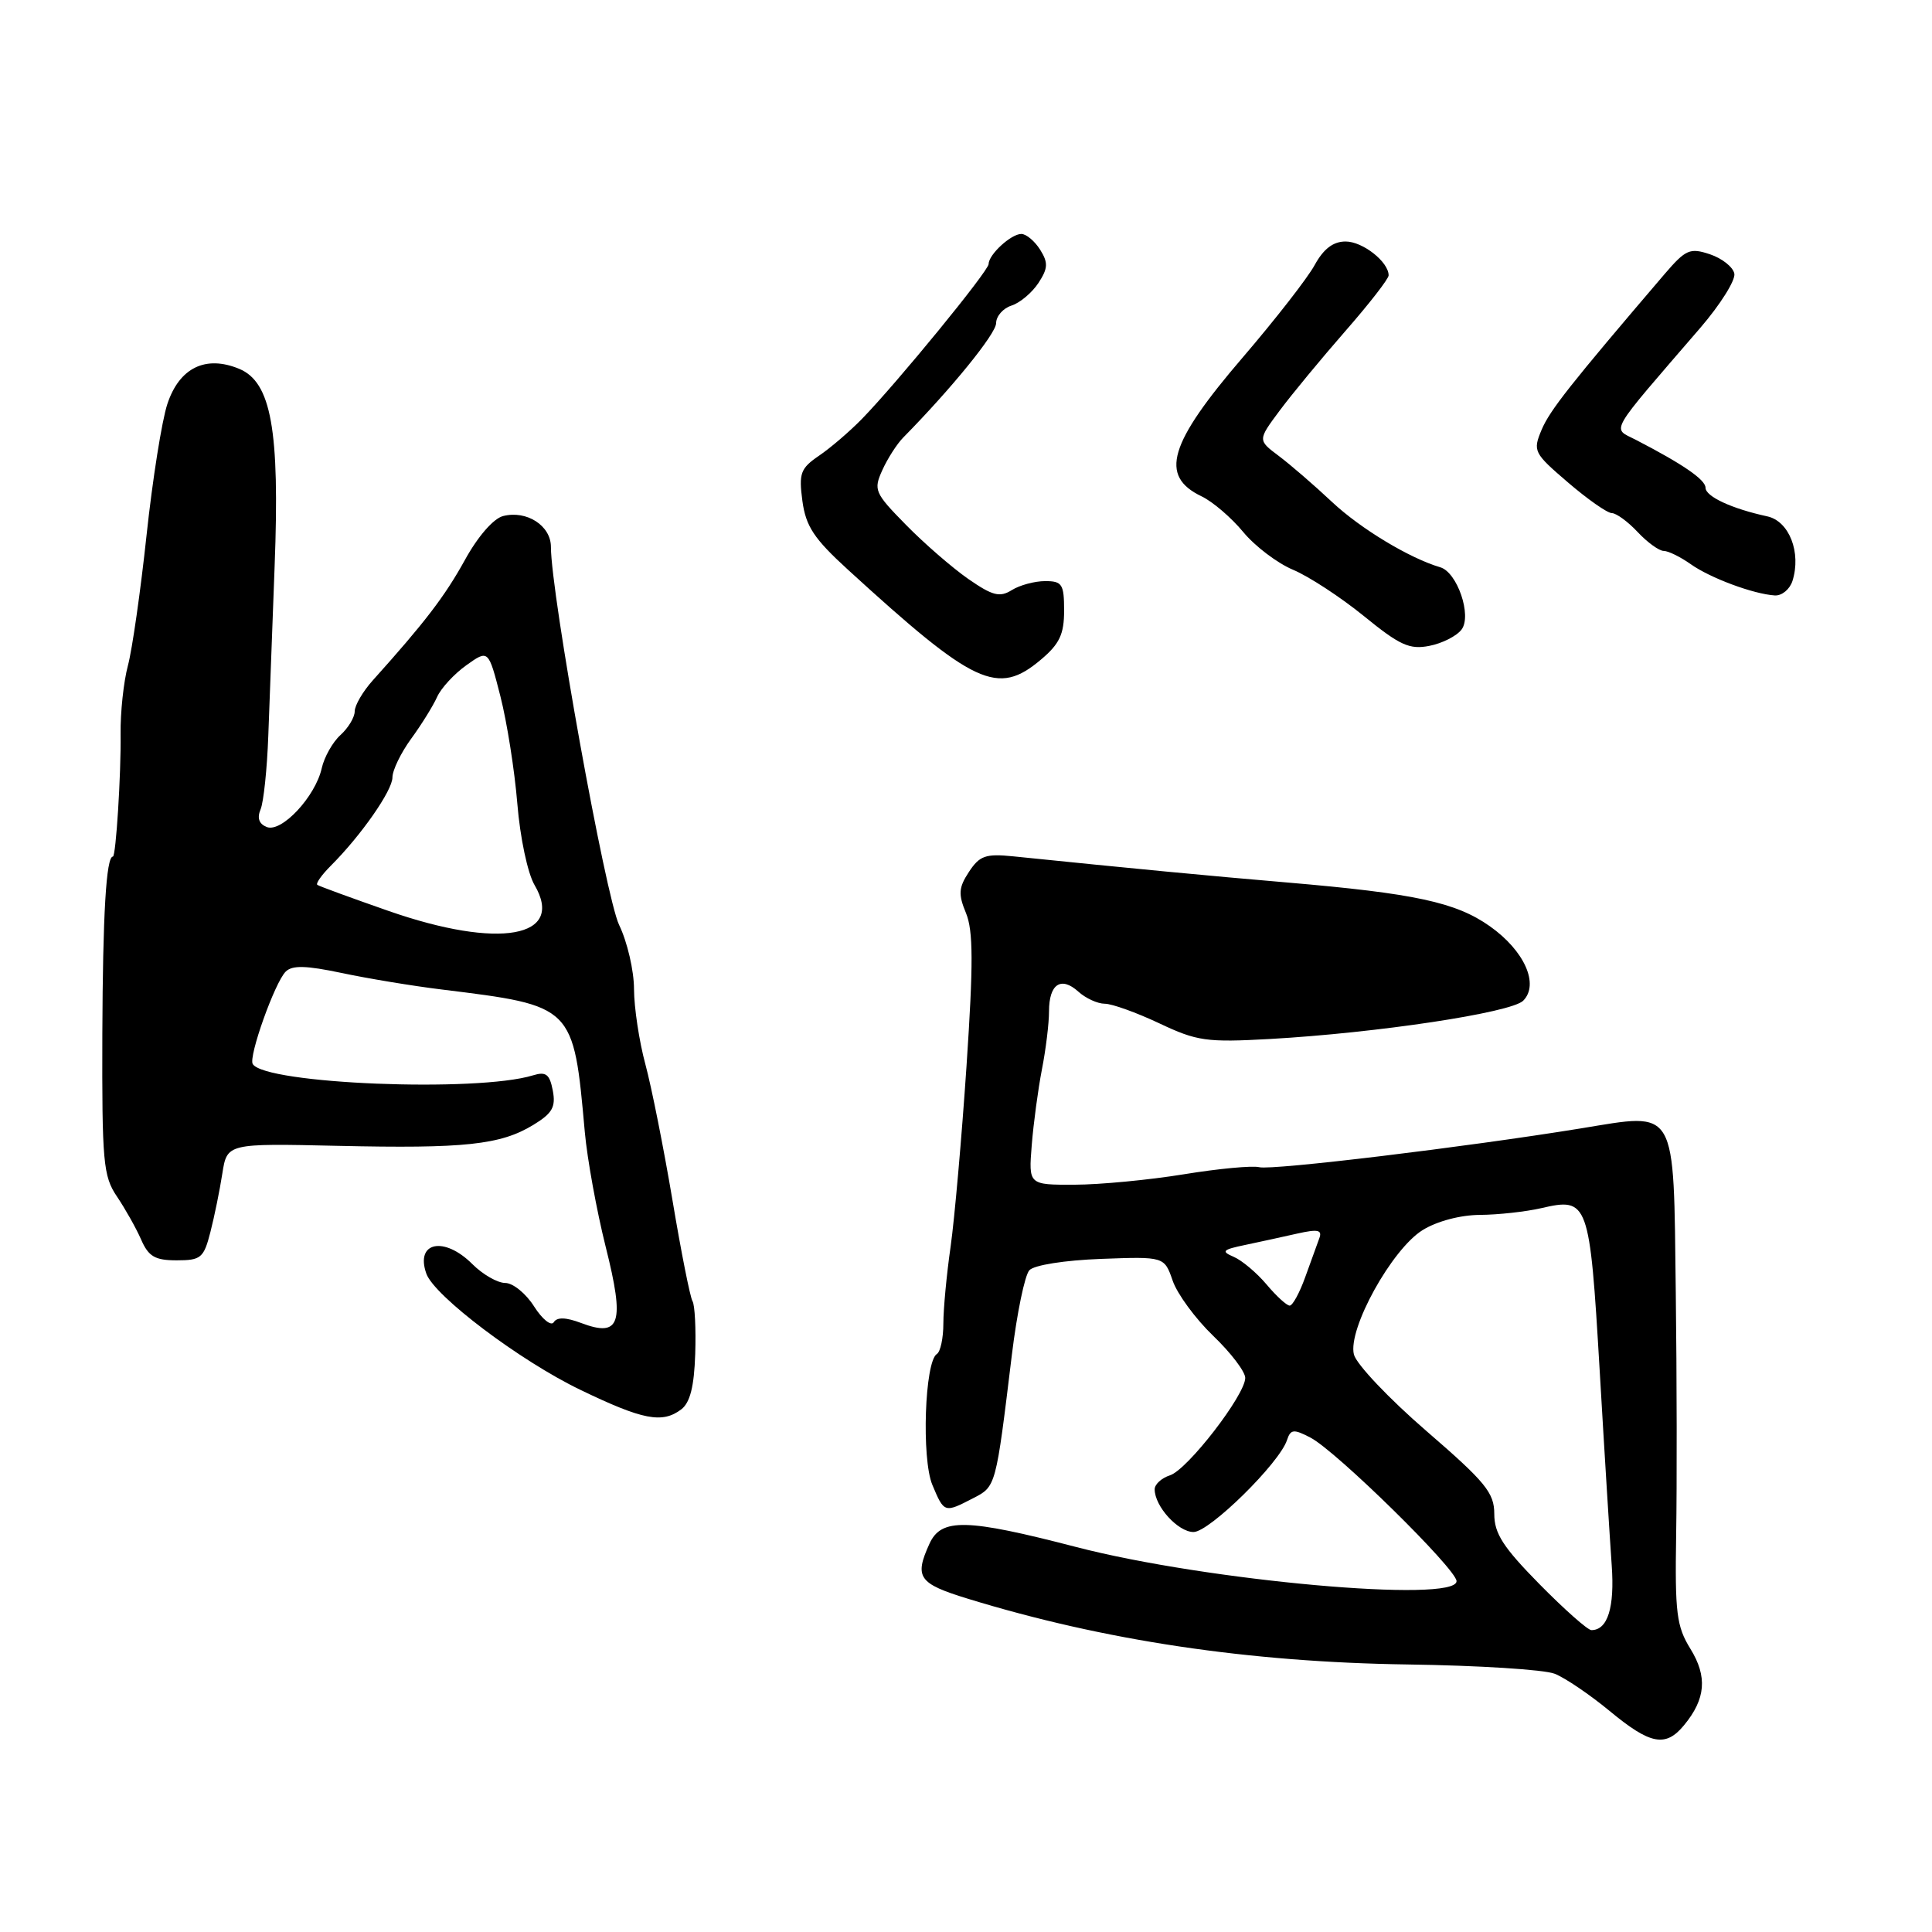 <?xml version="1.0" encoding="UTF-8" standalone="no"?>
<!DOCTYPE svg PUBLIC "-//W3C//DTD SVG 1.1//EN" "http://www.w3.org/Graphics/SVG/1.1/DTD/svg11.dtd" >
<svg xmlns="http://www.w3.org/2000/svg" xmlns:xlink="http://www.w3.org/1999/xlink" version="1.1" viewBox="0 0 256 256">
 <g >
 <path fill="currentColor"
d=" M 223.16 228.58 C 226.02 225.11 226.26 222.16 223.99 218.48 C 222.15 215.50 221.93 213.73 222.10 203.30 C 222.21 196.81 222.19 182.42 222.05 171.32 C 221.74 146.38 222.35 147.42 209.46 149.52 C 194.13 152.01 168.58 155.09 166.86 154.66 C 165.95 154.43 161.45 154.85 156.86 155.60 C 152.26 156.35 145.75 156.97 142.40 156.98 C 136.29 157.00 136.29 157.00 136.71 151.75 C 136.94 148.86 137.55 144.34 138.06 141.70 C 138.58 139.06 139.00 135.60 139.00 134.01 C 139.00 130.39 140.59 129.32 142.89 131.40 C 143.86 132.28 145.44 133.00 146.39 133.00 C 147.34 133.00 150.59 134.17 153.60 135.59 C 158.61 137.96 159.86 138.14 168.29 137.67 C 182.44 136.87 200.24 134.19 201.83 132.60 C 203.99 130.43 201.99 125.96 197.41 122.73 C 192.91 119.55 187.46 118.38 170.50 116.93 C 160.03 116.04 150.39 115.12 134.26 113.47 C 130.60 113.10 129.80 113.38 128.39 115.53 C 127.02 117.61 126.96 118.49 128.00 120.99 C 128.96 123.33 128.98 127.66 128.07 141.23 C 127.43 150.73 126.48 161.51 125.96 165.19 C 125.43 168.87 125.00 173.46 125.00 175.38 C 125.00 177.31 124.61 179.12 124.14 179.41 C 122.53 180.41 122.09 193.27 123.54 196.75 C 125.10 200.48 125.14 200.49 128.91 198.54 C 131.99 196.96 131.94 197.11 134.08 179.50 C 134.75 174.00 135.79 168.96 136.40 168.31 C 137.03 167.63 141.08 166.99 145.89 166.81 C 154.28 166.50 154.28 166.50 155.39 169.71 C 156.00 171.47 158.41 174.75 160.75 177.00 C 163.09 179.24 165.00 181.75 165.00 182.58 C 165.00 184.84 157.34 194.76 155.02 195.49 C 153.91 195.85 153.00 196.68 153.00 197.34 C 153.00 199.60 156.10 203.00 158.15 203.00 C 160.25 203.00 169.52 193.89 170.53 190.83 C 171.01 189.37 171.41 189.33 173.64 190.49 C 177.05 192.26 193.00 207.93 193.00 209.51 C 193.00 212.45 159.90 209.48 142.61 204.99 C 128.05 201.21 124.72 201.13 123.16 204.55 C 121.13 209.01 121.70 209.83 128.25 211.84 C 146.29 217.38 165.45 220.25 186.50 220.55 C 195.85 220.68 204.62 221.23 206.00 221.78 C 207.38 222.32 210.65 224.54 213.28 226.71 C 218.69 231.19 220.71 231.57 223.16 228.58 Z  M 90.27 186.75 C 91.44 185.86 91.98 183.72 92.12 179.41 C 92.23 176.06 92.07 172.91 91.76 172.41 C 91.45 171.91 90.25 165.88 89.10 159.00 C 87.94 152.12 86.33 144.03 85.51 141.00 C 84.69 137.97 84.02 133.50 84.01 131.07 C 84.01 128.63 83.12 124.80 82.04 122.57 C 80.25 118.87 73.00 78.66 73.00 72.47 C 73.00 69.65 69.79 67.58 66.66 68.38 C 65.38 68.71 63.31 71.09 61.59 74.22 C 58.94 79.02 56.29 82.48 49.39 90.16 C 48.08 91.62 47.00 93.47 47.00 94.26 C 47.00 95.04 46.15 96.46 45.11 97.40 C 44.08 98.33 42.96 100.32 42.63 101.80 C 41.79 105.55 37.33 110.34 35.36 109.59 C 34.32 109.18 34.04 108.40 34.53 107.24 C 34.93 106.28 35.39 101.90 35.55 97.50 C 35.71 93.10 36.09 82.97 36.39 75.00 C 37.08 56.96 35.94 50.63 31.69 48.87 C 27.24 47.03 23.77 48.73 22.18 53.52 C 21.45 55.71 20.21 63.54 19.42 70.91 C 18.63 78.29 17.52 86.06 16.95 88.19 C 16.38 90.31 15.94 94.40 15.98 97.27 C 16.05 102.55 15.36 113.50 14.96 113.50 C 14.07 113.50 13.62 121.15 13.56 137.05 C 13.51 153.99 13.67 155.85 15.50 158.55 C 16.59 160.17 18.04 162.74 18.70 164.25 C 19.68 166.50 20.54 167.00 23.41 167.00 C 26.63 167.00 27.00 166.69 27.88 163.25 C 28.41 161.19 29.12 157.70 29.46 155.50 C 30.09 151.50 30.09 151.50 44.77 151.83 C 61.58 152.21 66.32 151.70 70.66 149.06 C 73.19 147.52 73.66 146.69 73.25 144.51 C 72.83 142.33 72.35 141.96 70.62 142.49 C 63.21 144.77 35.13 143.64 33.49 140.99 C 32.90 140.03 36.41 130.19 37.85 128.75 C 38.72 127.88 40.55 127.93 45.25 128.92 C 48.69 129.65 54.65 130.64 58.50 131.11 C 76.06 133.28 75.98 133.20 77.49 150.00 C 77.81 153.57 79.06 160.43 80.26 165.22 C 82.81 175.37 82.20 177.27 76.99 175.30 C 74.98 174.54 73.80 174.51 73.38 175.20 C 73.03 175.76 71.86 174.82 70.77 173.11 C 69.69 171.40 67.97 170.00 66.95 170.00 C 65.93 170.00 63.97 168.88 62.59 167.50 C 58.85 163.76 55.00 164.55 56.49 168.76 C 57.54 171.73 68.92 180.32 76.90 184.16 C 85.19 188.16 87.75 188.65 90.27 186.75 Z  M 137.92 87.41 C 140.39 85.33 141.00 84.05 141.00 80.91 C 141.00 77.40 140.74 77.00 138.49 77.00 C 137.10 77.00 135.11 77.54 134.07 78.19 C 132.47 79.19 131.52 78.94 128.31 76.72 C 126.20 75.25 122.48 72.03 120.06 69.56 C 115.88 65.31 115.72 64.92 116.92 62.28 C 117.61 60.75 118.85 58.83 119.66 58.00 C 126.09 51.47 131.99 44.21 131.99 42.82 C 132.00 41.89 132.91 40.85 134.03 40.49 C 135.14 40.14 136.74 38.79 137.59 37.51 C 138.87 35.55 138.91 34.82 137.82 33.08 C 137.10 31.94 135.98 31.00 135.33 31.00 C 133.97 31.00 131.00 33.73 131.00 34.98 C 131.00 35.90 118.88 50.71 114.22 55.50 C 112.61 57.15 110.05 59.35 108.53 60.38 C 106.07 62.06 105.83 62.71 106.32 66.37 C 106.78 69.75 107.85 71.37 112.36 75.49 C 129.14 90.83 132.18 92.25 137.92 87.41 Z  M 193.67 83.41 C 195.05 81.56 193.09 75.83 190.85 75.17 C 186.77 73.97 180.29 70.06 176.52 66.53 C 174.16 64.31 170.97 61.56 169.44 60.41 C 166.65 58.32 166.65 58.32 169.56 54.41 C 171.16 52.26 175.06 47.54 178.23 43.91 C 181.40 40.29 184.00 36.95 184.00 36.49 C 184.00 34.70 180.57 32.00 178.30 32.00 C 176.65 32.00 175.38 32.97 174.20 35.12 C 173.27 36.83 169.00 42.31 164.73 47.29 C 154.85 58.79 153.58 63.07 159.22 65.77 C 160.70 66.48 163.18 68.61 164.73 70.49 C 166.28 72.37 169.26 74.63 171.34 75.50 C 173.42 76.37 177.64 79.13 180.72 81.63 C 185.48 85.51 186.77 86.10 189.40 85.58 C 191.11 85.25 193.03 84.27 193.67 83.41 Z  M 237.51 76.98 C 238.70 73.21 237.08 69.05 234.17 68.42 C 229.46 67.40 226.00 65.79 225.99 64.63 C 225.99 63.56 222.99 61.50 216.72 58.26 C 213.59 56.64 212.91 57.81 225.31 43.43 C 227.95 40.36 229.98 37.13 229.81 36.26 C 229.64 35.38 228.18 34.23 226.57 33.69 C 223.92 32.81 223.37 33.05 220.57 36.31 C 208.04 50.97 205.36 54.37 204.27 56.95 C 203.09 59.77 203.22 60.03 207.77 63.93 C 210.37 66.16 212.98 67.99 213.58 67.99 C 214.17 68.00 215.71 69.12 217.00 70.50 C 218.29 71.88 219.85 73.00 220.45 73.00 C 221.06 73.00 222.66 73.79 224.02 74.75 C 226.61 76.59 232.34 78.72 235.18 78.90 C 236.11 78.95 237.15 78.09 237.51 76.98 Z  M 203.99 209.91 C 199.17 205.01 198.00 203.20 198.00 200.61 C 198.00 197.80 196.86 196.40 189.00 189.61 C 184.05 185.33 179.73 180.77 179.40 179.48 C 178.56 176.12 184.42 165.52 188.51 162.99 C 190.42 161.81 193.52 160.99 196.12 160.98 C 198.53 160.96 202.17 160.56 204.21 160.09 C 210.46 158.64 210.64 159.14 211.96 181.50 C 212.60 192.50 213.33 204.16 213.56 207.41 C 213.96 213.00 213.03 216.00 210.87 216.00 C 210.38 216.00 207.29 213.26 203.99 209.91 Z  M 167.82 170.19 C 166.52 168.65 164.57 167.01 163.48 166.54 C 161.77 165.81 161.97 165.59 165.00 164.96 C 166.93 164.55 170.04 163.88 171.92 163.45 C 174.65 162.84 175.23 162.97 174.81 164.09 C 174.52 164.87 173.68 167.19 172.94 169.25 C 172.20 171.31 171.28 173.00 170.89 173.00 C 170.50 173.00 169.12 171.74 167.82 170.19 Z  M 51.50 120.71 C 46.55 118.98 42.30 117.43 42.05 117.25 C 41.81 117.08 42.61 115.94 43.83 114.72 C 47.86 110.69 52.00 104.75 52.00 103.01 C 52.00 102.07 53.11 99.77 54.47 97.90 C 55.84 96.03 57.38 93.54 57.91 92.37 C 58.43 91.19 60.18 89.30 61.79 88.15 C 64.72 86.06 64.72 86.06 66.31 92.28 C 67.18 95.70 68.19 102.10 68.55 106.50 C 68.91 110.96 69.92 115.73 70.83 117.27 C 74.92 124.25 66.13 125.81 51.50 120.71 Z "/>
</g>
</svg>